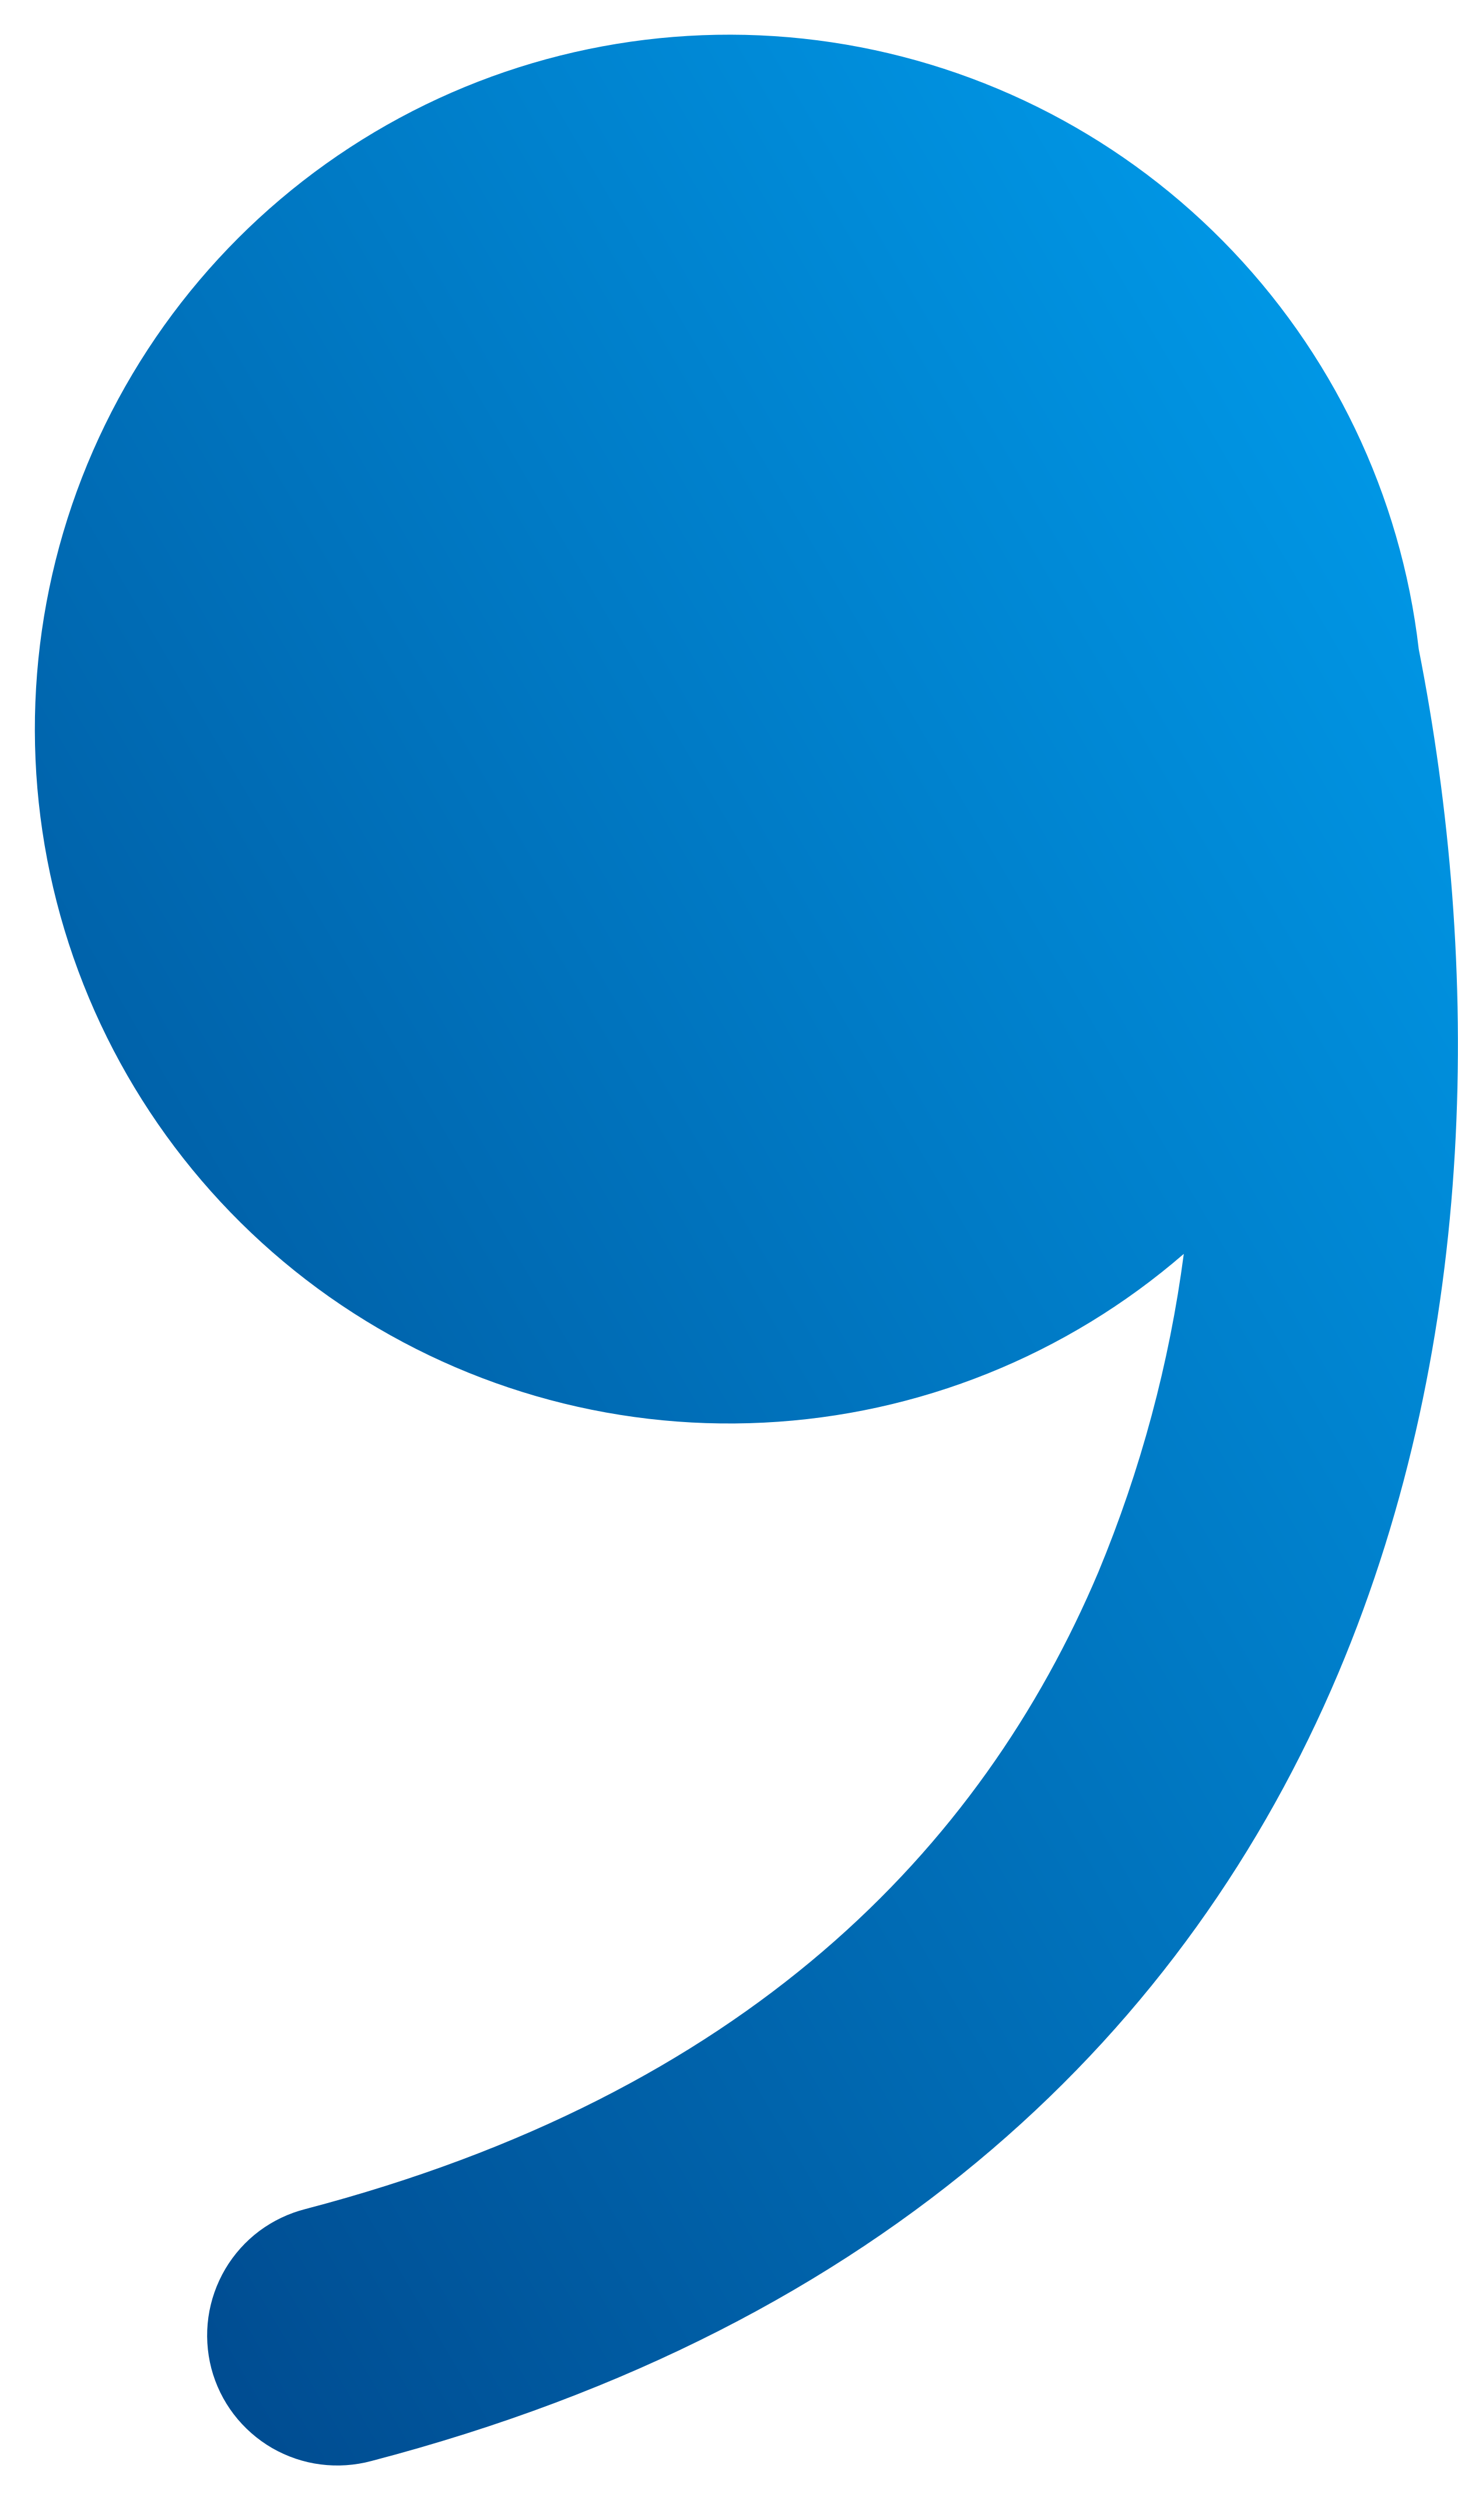 <svg width="14" height="24" viewBox="0 0 14 24" fill="none" xmlns="http://www.w3.org/2000/svg">
<path d="M11.367 12.038C10.241 13.013 8.822 13.584 7.335 13.658C5.848 13.733 4.379 13.307 3.161 12.45C1.944 11.592 1.049 10.352 0.619 8.927C0.189 7.501 0.248 5.973 0.787 4.585C1.327 3.197 2.315 2.03 3.595 1.269C4.875 0.508 6.373 0.198 7.849 0.387C9.326 0.577 10.697 1.255 11.743 2.314C12.79 3.374 13.452 4.753 13.623 6.232C14.217 9.248 14.21 12.843 12.85 16.065C11.413 19.465 8.515 22.332 3.567 23.627C3.407 23.67 3.241 23.681 3.077 23.66C2.913 23.639 2.756 23.585 2.613 23.503C2.47 23.42 2.344 23.309 2.244 23.178C2.144 23.047 2.071 22.897 2.029 22.737C1.988 22.578 1.978 22.411 2.001 22.247C2.024 22.084 2.079 21.927 2.163 21.784C2.247 21.642 2.358 21.518 2.49 21.419C2.623 21.32 2.773 21.249 2.933 21.208C7.152 20.103 9.42 17.758 10.547 15.092C10.953 14.114 11.229 13.088 11.367 12.038Z" fill="url(#paint0_linear_1_528)"/>
<defs>
<linearGradient id="paint0_linear_1_528" x1="13.999" y1="0.333" x2="-6.353" y2="12.25" gradientUnits="userSpaceOnUse">
<stop stop-color="#00A1F1"/>
<stop offset="1" stop-color="#004589"/>
</linearGradient>
</defs>
</svg>
